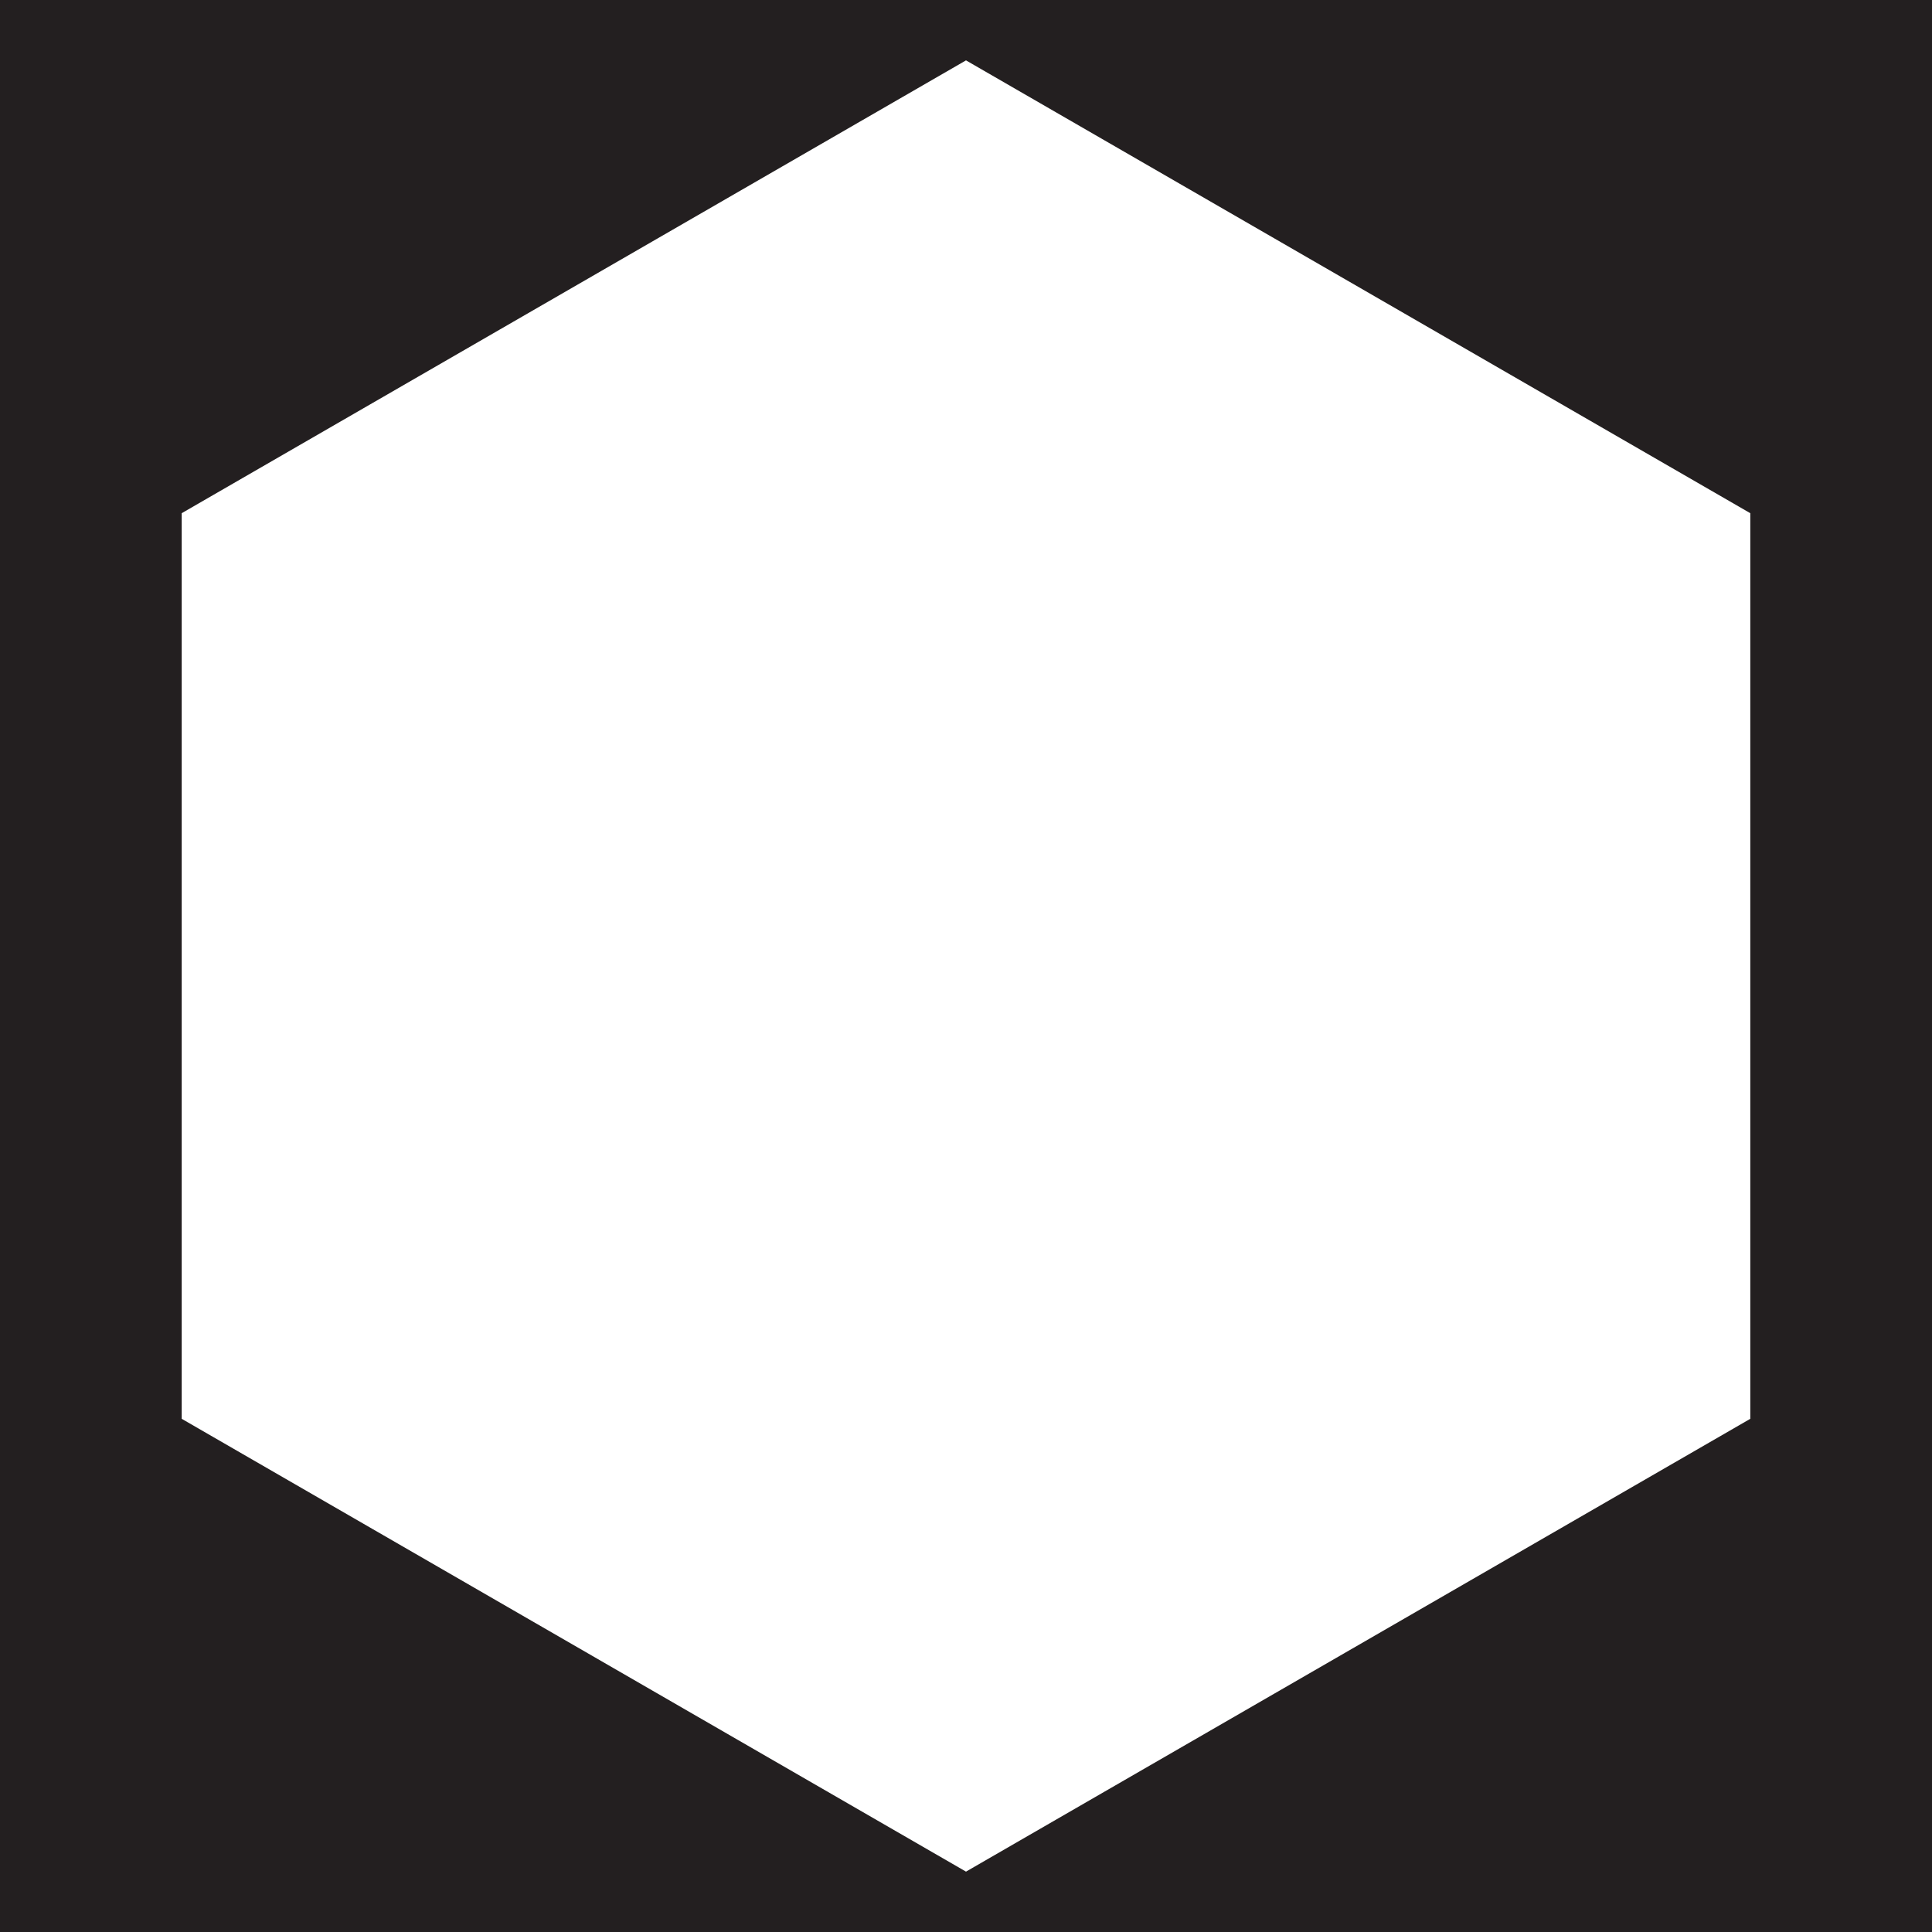 <svg xmlns="http://www.w3.org/2000/svg" width="640" height="640" viewBox="0 0 640 640">
  <defs>
    <style>
      .a {
        fill: #231f20;
      }
    </style>
  </defs>
  <title>m</title>
  <path class="a" d="M0,0V640H640V0H0ZM579.808,470L320,620,60.192,470V170L320,20,579.808,170V470Z"/>
</svg>
